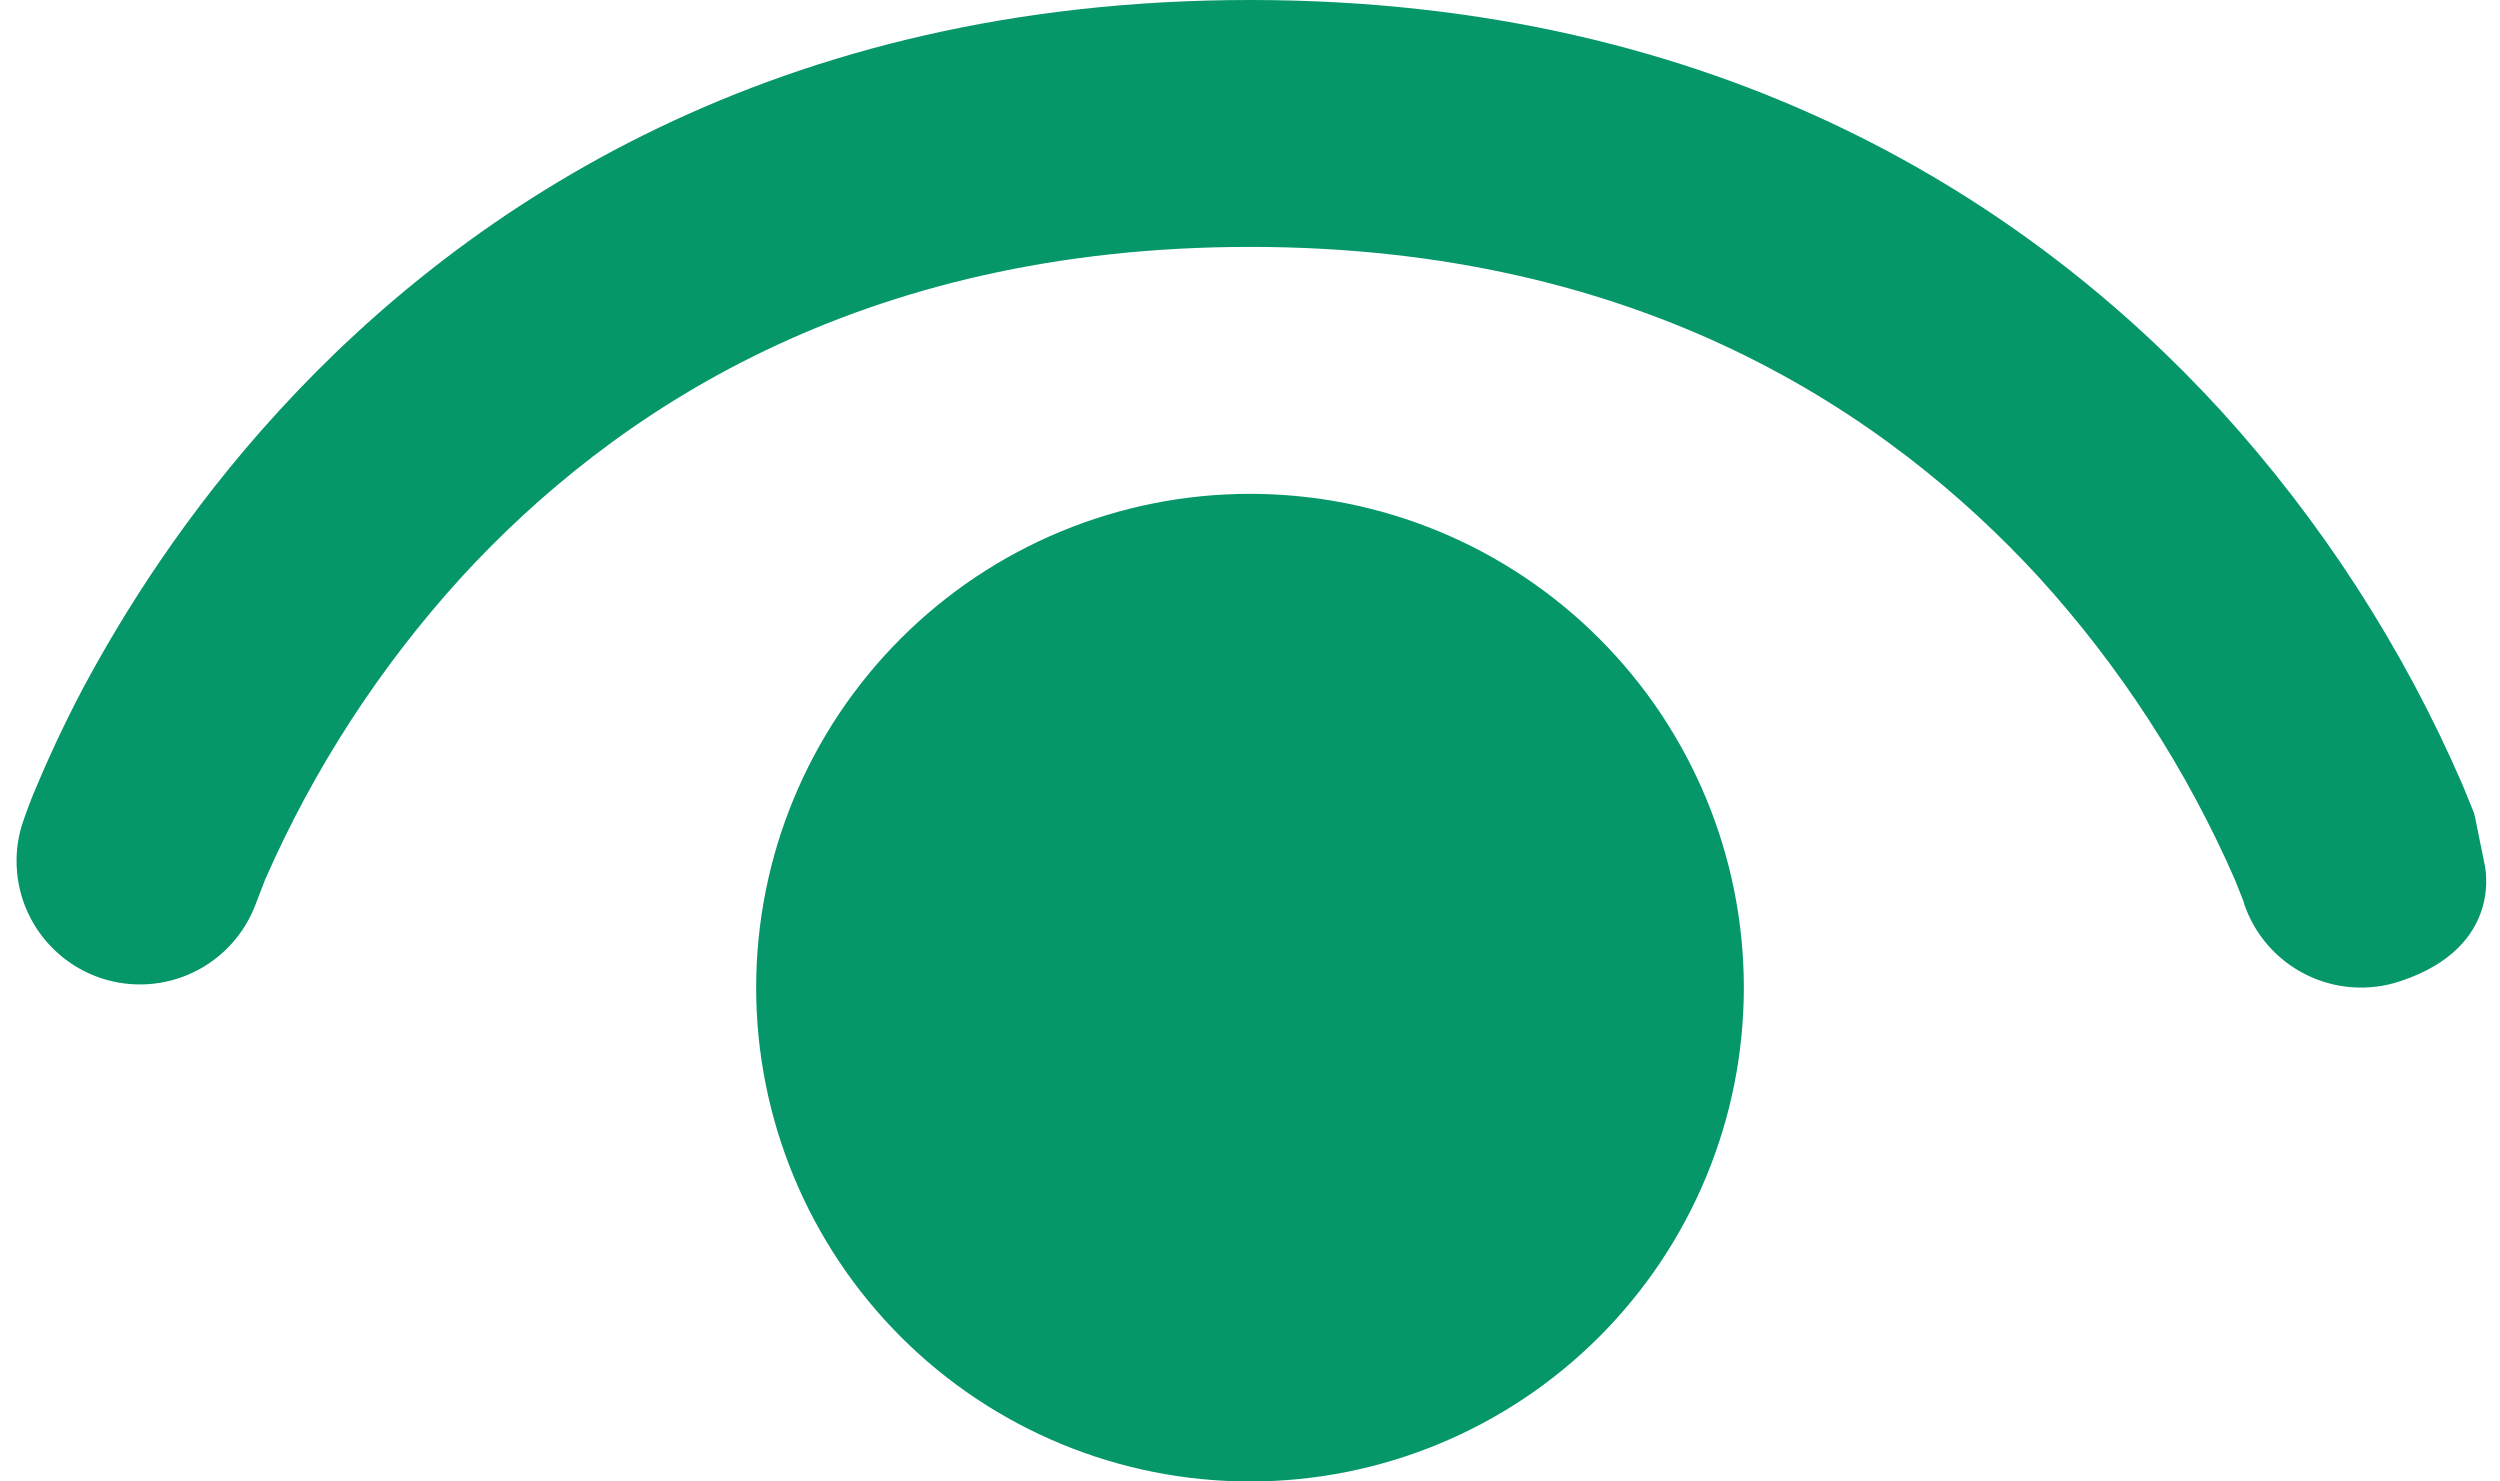 <svg width="54" height="32" viewBox="0 0 54 32" fill="none" xmlns="http://www.w3.org/2000/svg">
<path d="M5.528 19.515C5.289 20.166 4.806 20.699 4.18 21C3.555 21.301 2.837 21.347 2.178 21.127C1.52 20.906 0.974 20.438 0.655 19.822C0.336 19.205 0.271 18.488 0.472 17.824C0.57 17.531 0.68 17.238 0.803 16.955C1.016 16.448 1.331 15.749 1.763 14.923C2.643 13.269 4.013 11.067 6.035 8.864C10.115 4.411 16.797 0 27 0C37.203 0 43.885 4.411 47.965 8.864C50.142 11.255 51.908 13.988 53.192 16.955L53.437 17.557C53.453 17.6 53.507 17.877 53.56 18.144L53.667 18.667C53.667 18.667 54.115 20.443 51.843 21.195C51.174 21.418 50.443 21.367 49.812 21.053C49.18 20.74 48.698 20.188 48.472 19.52V19.504L48.44 19.419L48.275 19.003C47.227 16.607 45.795 14.398 44.035 12.464C40.781 8.928 35.464 5.333 27 5.333C18.536 5.333 13.219 8.923 9.965 12.469C8.206 14.402 6.774 16.609 5.725 19.003L5.565 19.419L5.528 19.515ZM16.333 21.333C16.333 18.504 17.457 15.791 19.458 13.791C21.458 11.79 24.171 10.667 27 10.667C29.829 10.667 32.542 11.79 34.542 13.791C36.543 15.791 37.667 18.504 37.667 21.333C37.667 24.162 36.543 26.875 34.542 28.876C32.542 30.876 29.829 32 27 32C24.171 32 21.458 30.876 19.458 28.876C17.457 26.875 16.333 24.162 16.333 21.333Z" fill="#059669"/>
</svg>

